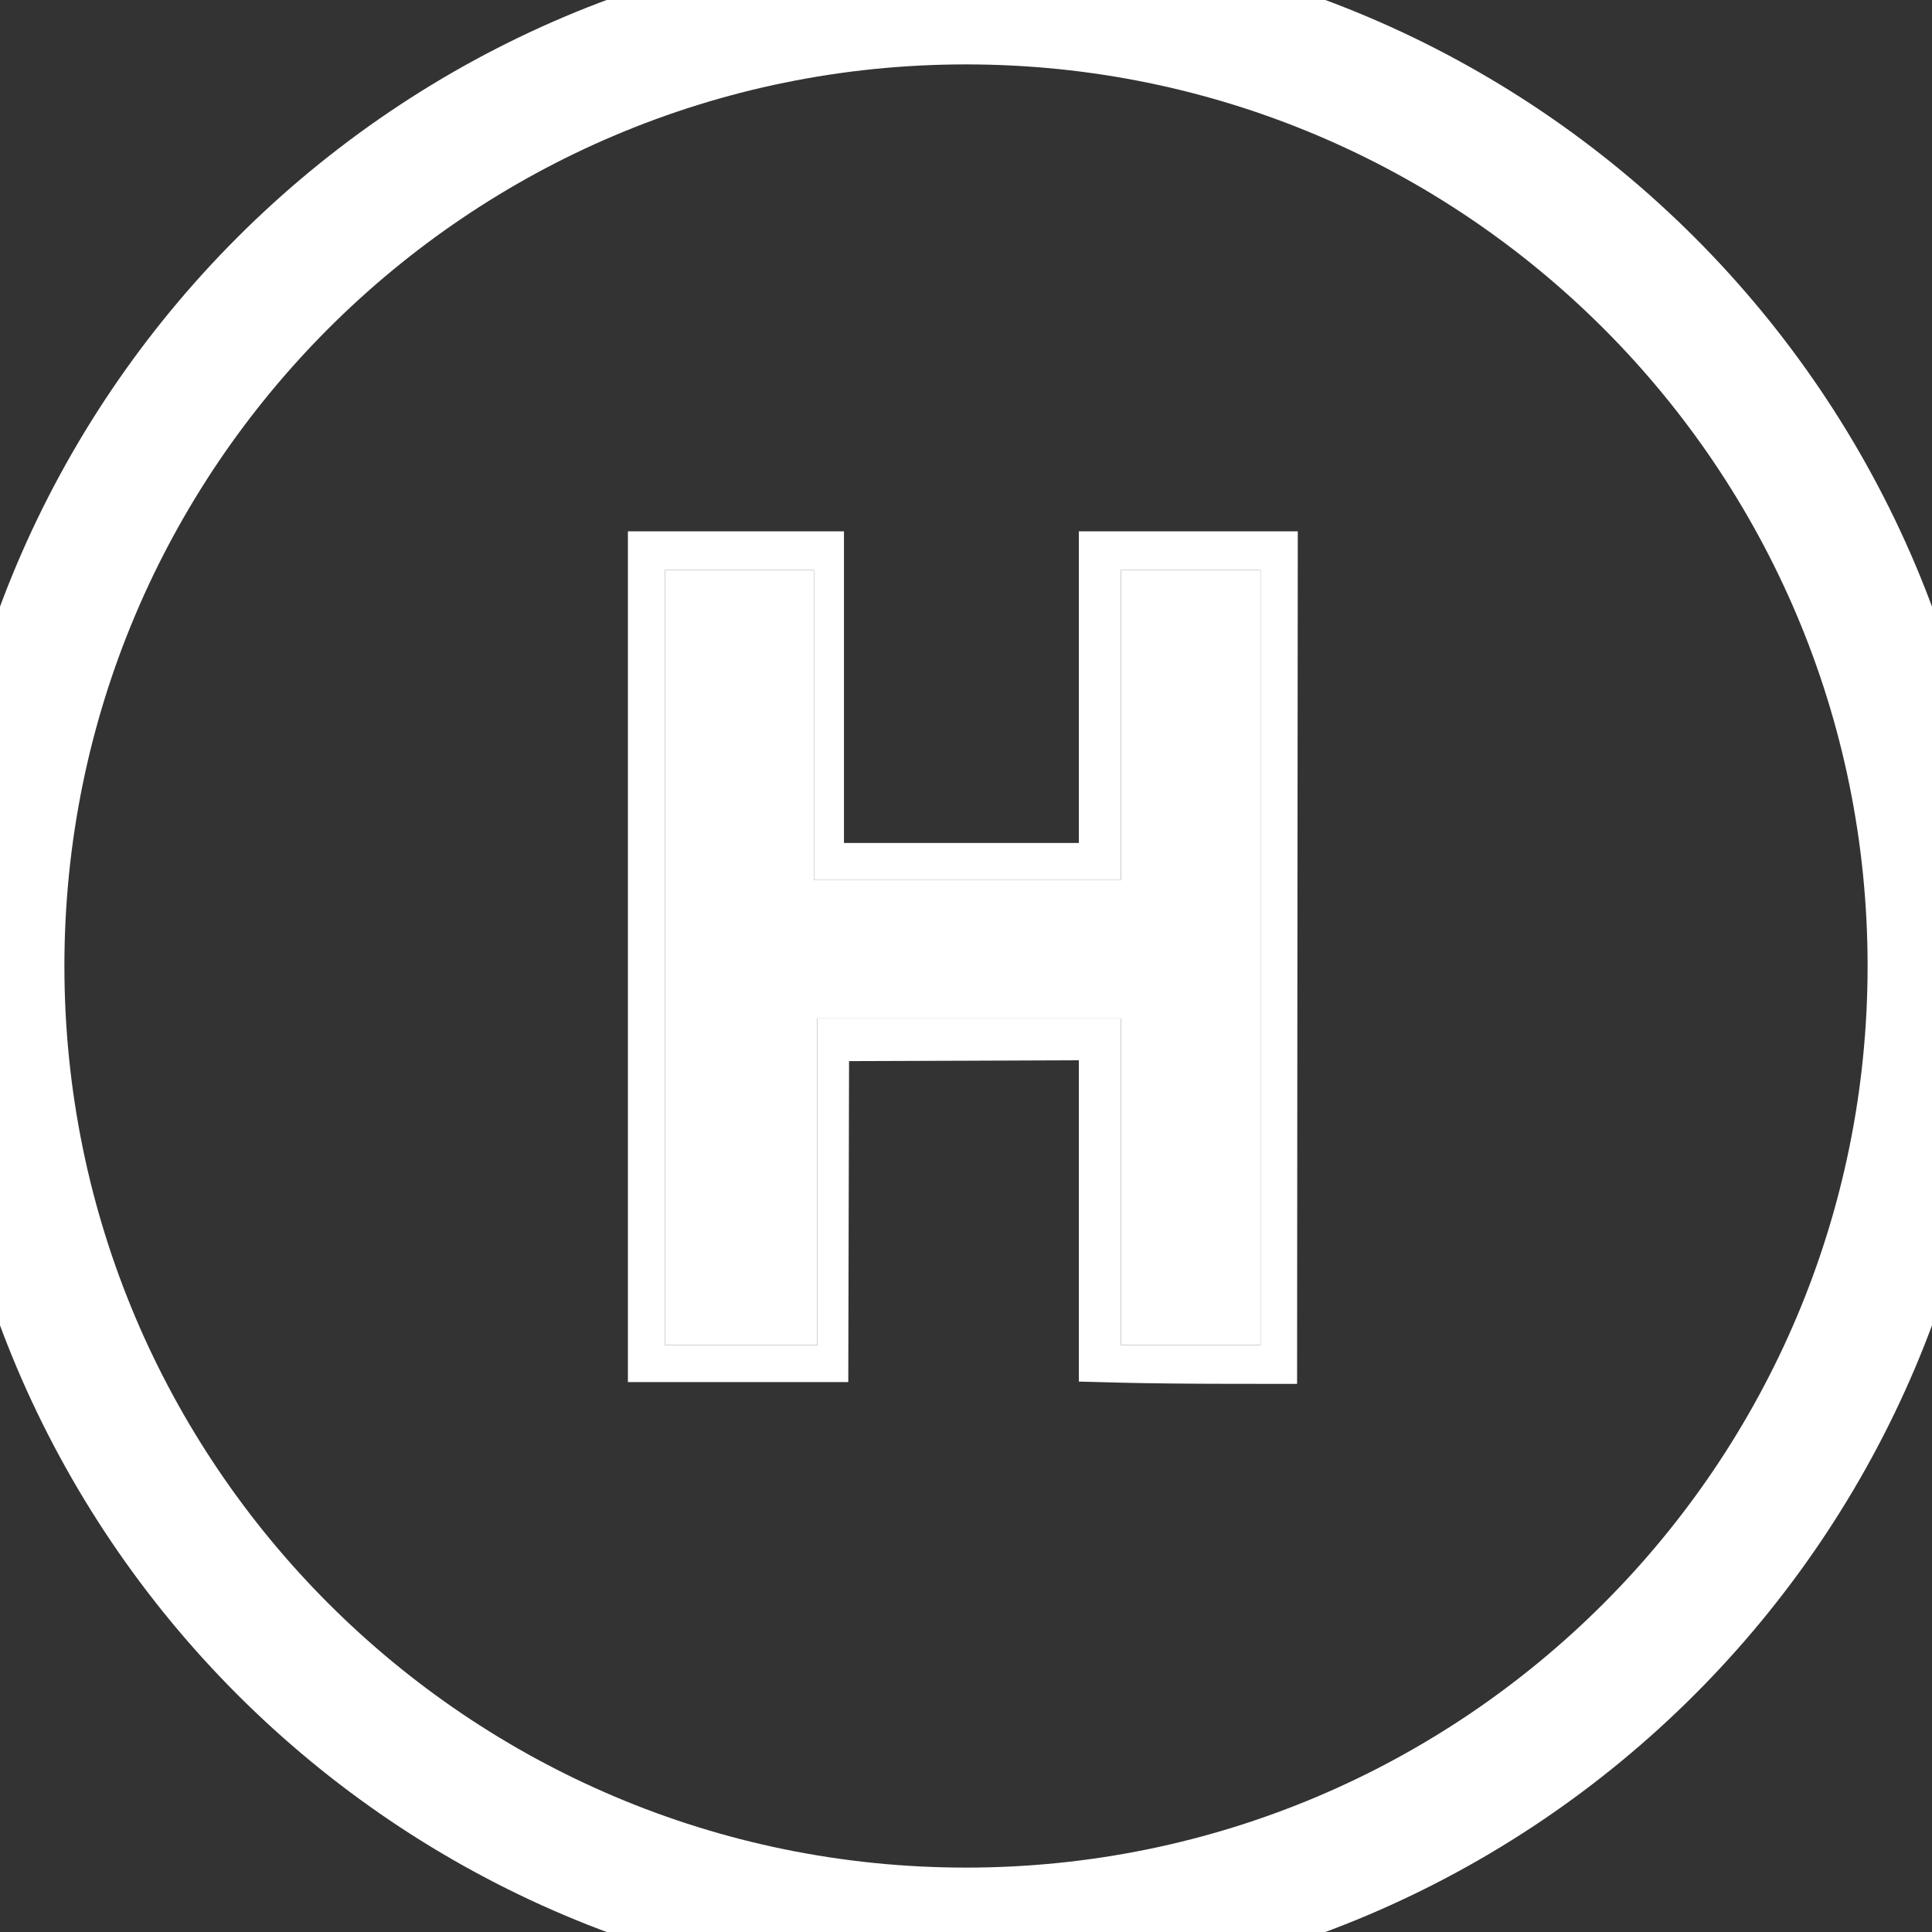<svg width="30" height="30" viewBox="0 0 30 30" fill="none" xmlns="http://www.w3.org/2000/svg">
<rect x="0" y="0" width="30" height="30" fill="#333333" stroke="none"/>
<path d="M15 29C7.268 29 1 22.732 1 15H-1C-1 23.837 6.163 31 15 31V29ZM29 15C29 22.732 22.732 29 15 29V31C23.837 31 31 23.837 31 15H29ZM15 1C22.732 1 29 7.268 29 15H31C31 6.163 23.837 -1 15 -1V1ZM15 -1C6.163 -1 -1 6.163 -1 15H1C1 7.268 7.268 1 15 1V-1Z" fill="white"/>
<path fill-rule="evenodd" clip-rule="evenodd" d="M9.75 14.855V21.461H11.461H13.172L13.178 18.969L13.184 16.477L14.968 16.471L16.752 16.464V18.958V21.453L17.406 21.47C17.766 21.48 18.529 21.488 19.101 21.488L20.141 21.489L20.146 14.87L20.152 8.25H18.452H16.752V10.67V13.09H14.929H13.105V10.67V8.25H11.428H9.75V14.855ZM12.639 10.984V13.666H14.929H17.406V10.984V8.852H18.452H19.574V14.87V20.887H18.452H17.406V18.675V15.815H14.968H12.691V18.675V20.887H11.461H10.328V14.87V11.861V8.852H11.461L12.639 8.852L12.639 10.984Z" fill="white"/>
<path d="M12.639 10.984V13.666H14.929H17.406V10.984V8.852H18.452H19.574V14.87V20.887H18.452H17.406V18.675V15.815H14.968H12.691V18.675V20.887H11.461H10.328V14.87V11.861V8.852H11.461L12.639 8.852L12.639 10.984Z" fill="white"/>
</svg>
